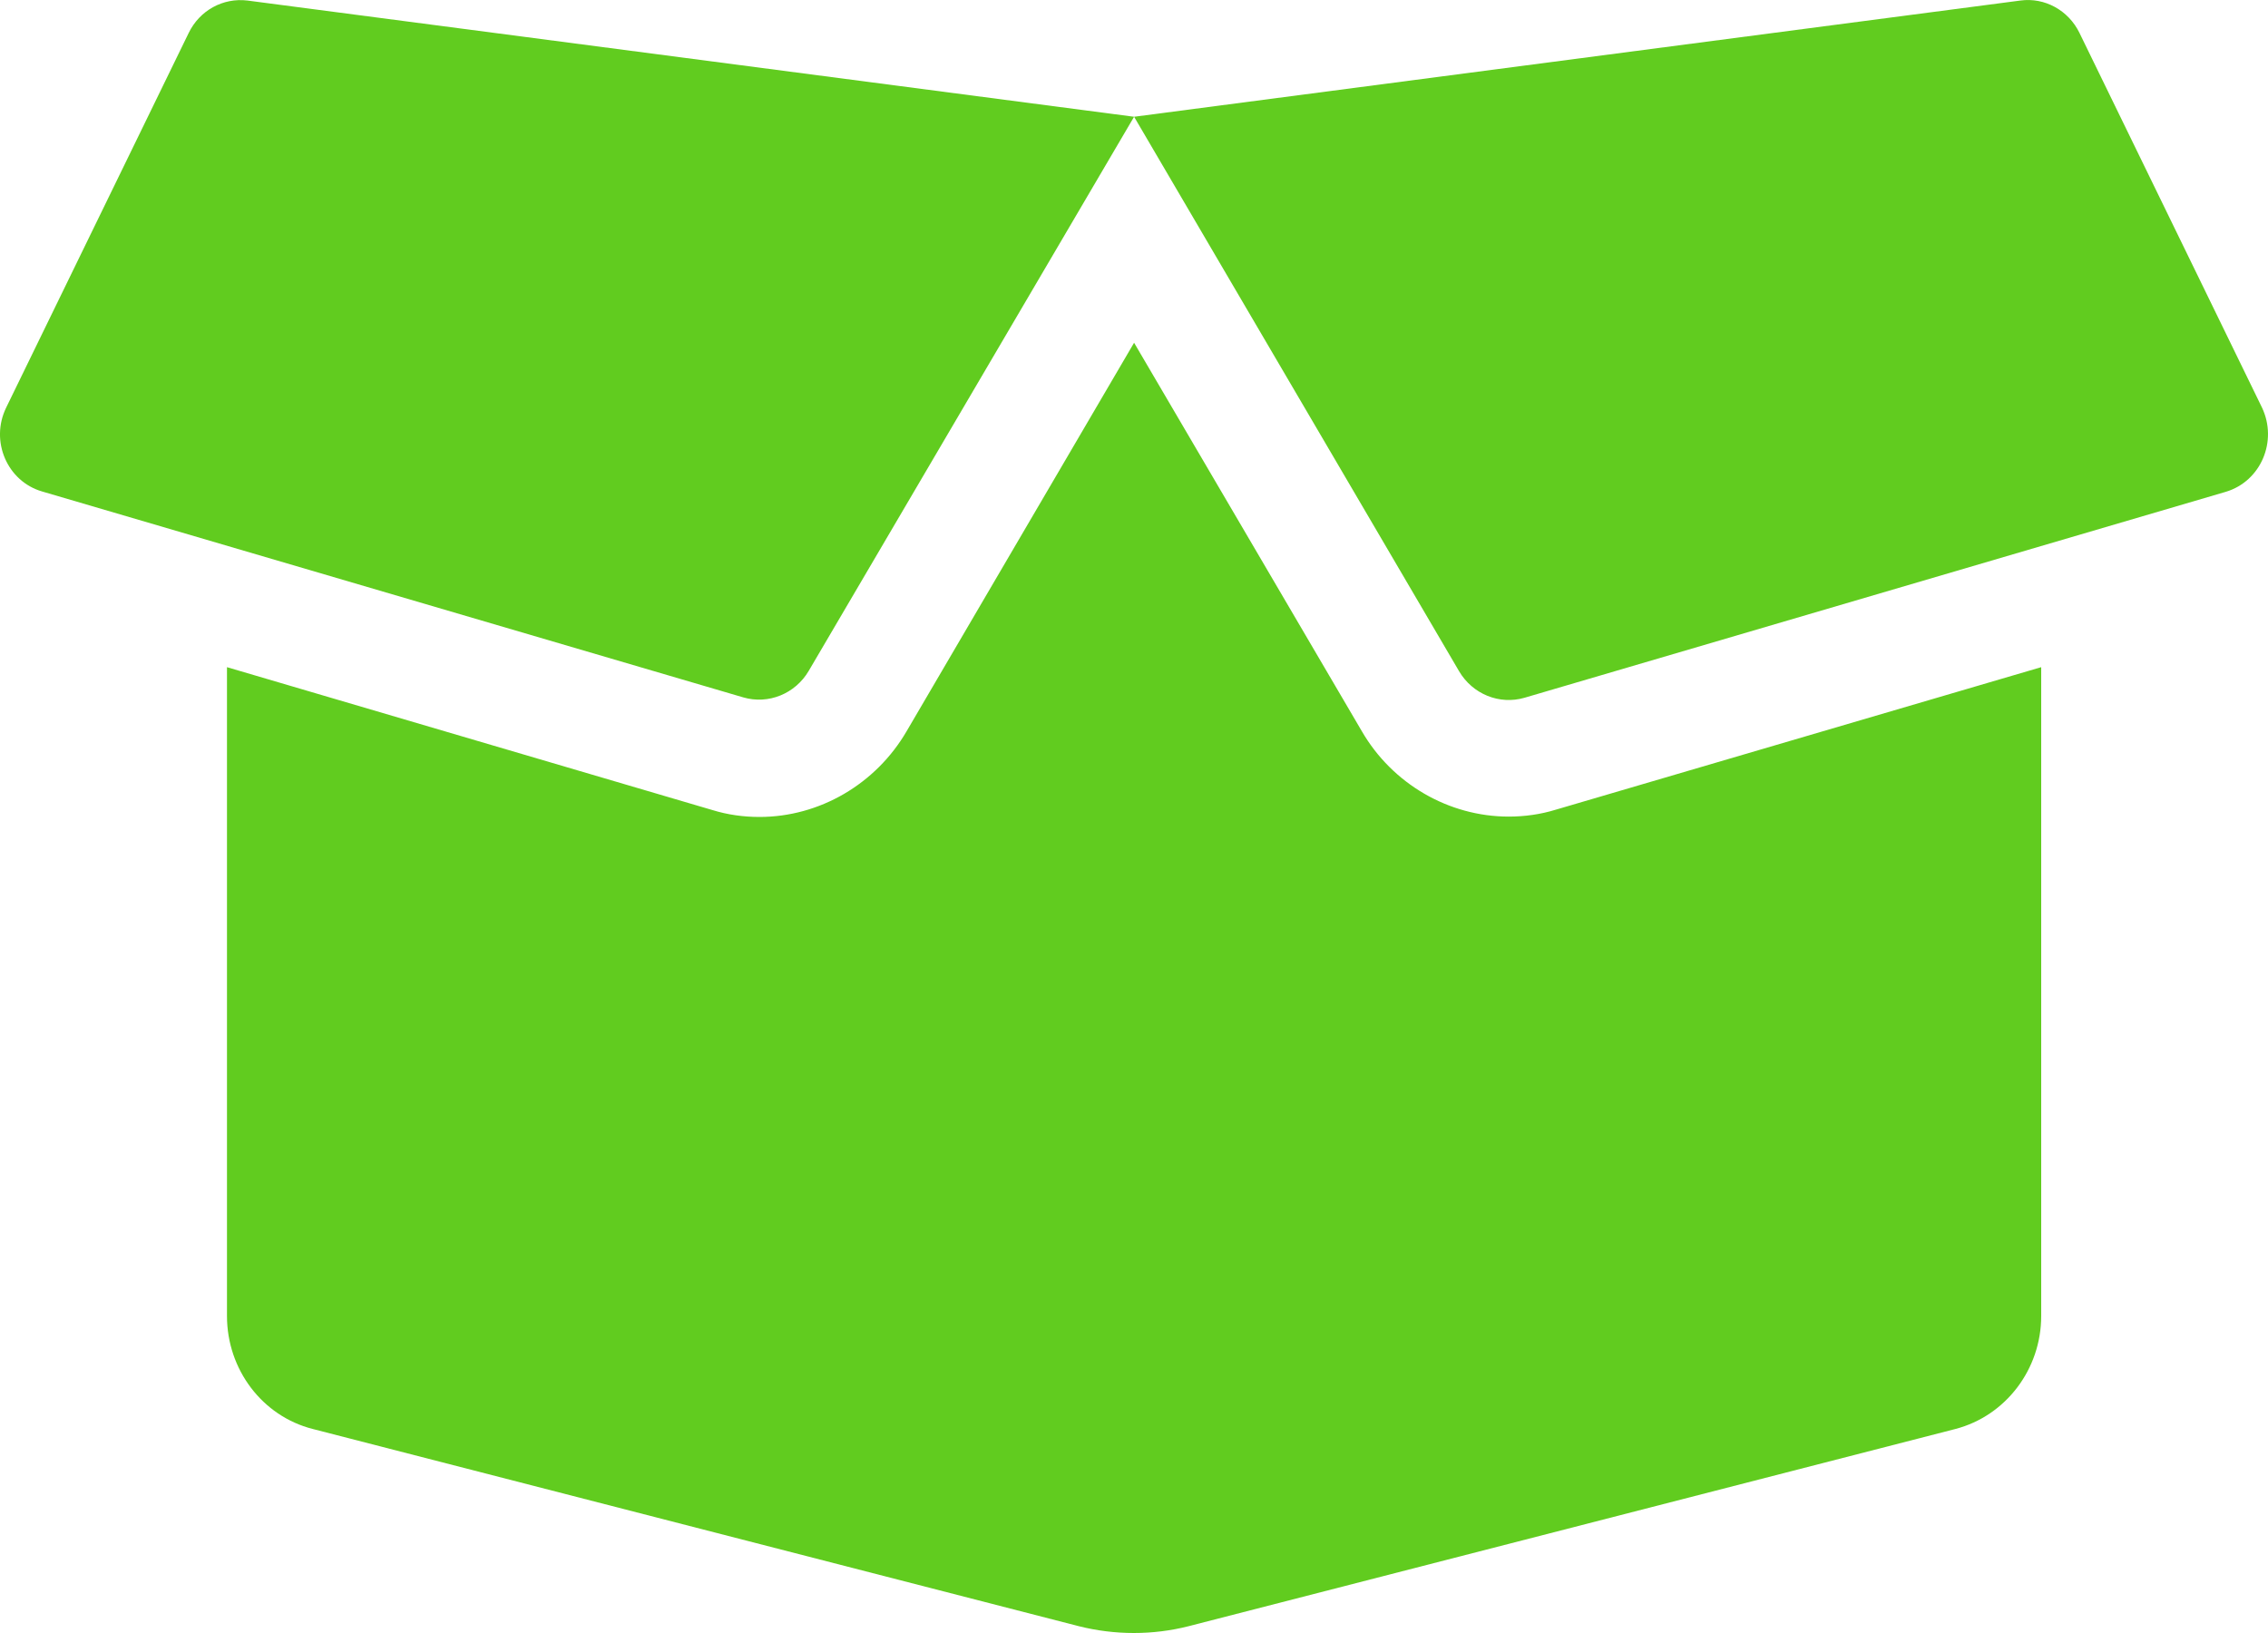 <svg width="25" height="18" viewBox="0 0 25 18" fill="none" xmlns="http://www.w3.org/2000/svg">
<path d="M16.63 9.001C15.969 9.001 15.348 8.64 15.012 8.061L12.501 3.778L9.993 8.061C9.653 8.644 9.032 9.005 8.372 9.005C8.196 9.005 8.021 8.981 7.853 8.929L2.502 7.354V14.506C2.502 15.096 2.892 15.61 3.447 15.751L11.892 17.925C12.29 18.025 12.708 18.025 13.102 17.925L21.555 15.751C22.11 15.606 22.5 15.092 22.5 14.506V7.354L17.149 8.925C16.981 8.977 16.805 9.001 16.63 9.001ZM24.934 4.493L22.922 0.363C22.801 0.114 22.539 -0.031 22.27 0.006L12.501 1.287L16.083 7.398C16.231 7.651 16.528 7.772 16.805 7.691L24.535 5.421C24.922 5.305 25.109 4.863 24.934 4.493V4.493ZM2.08 0.363L0.068 4.493C-0.112 4.863 0.08 5.305 0.463 5.417L8.193 7.687C8.47 7.768 8.767 7.647 8.915 7.394L12.501 1.287L2.728 0.006C2.459 -0.027 2.201 0.114 2.08 0.363V0.363Z" fill="#61CC1F"/>
</svg>
